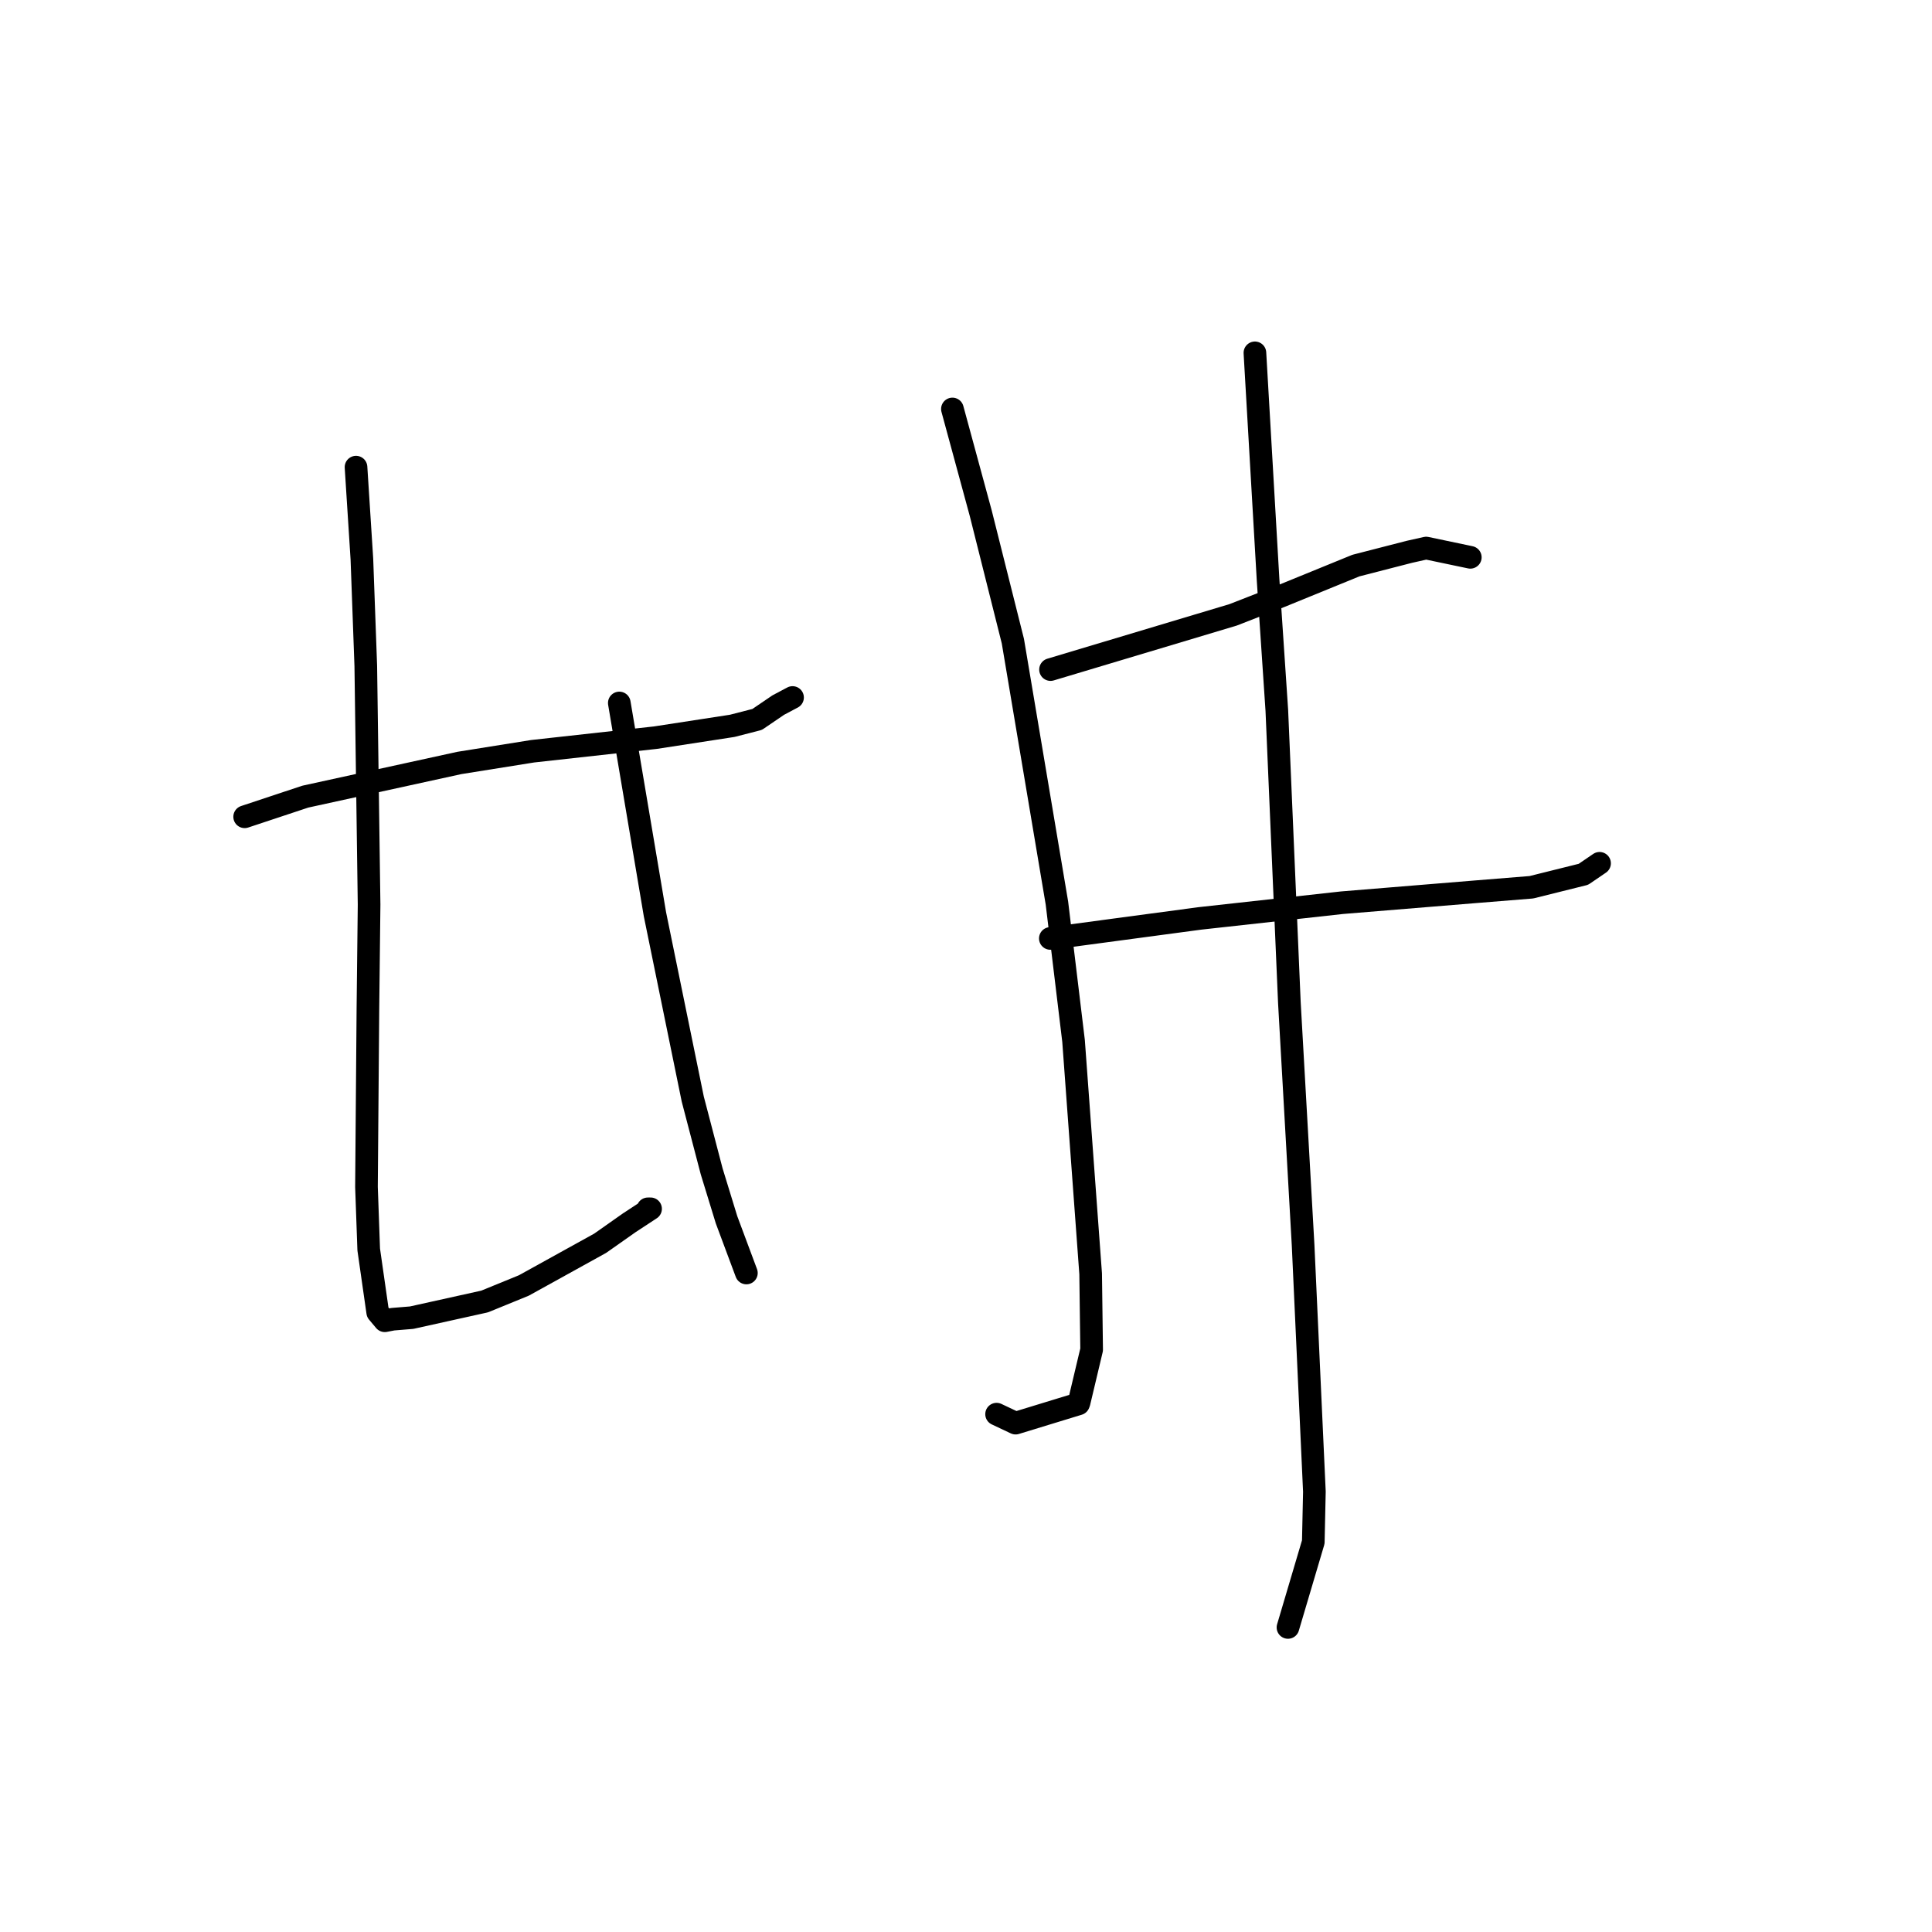 <?xml version="1.0" standalone="no"?>
    <svg width="256" height="256" xmlns="http://www.w3.org/2000/svg" version="1.1">
    <polyline stroke="black" stroke-width="3" stroke-linecap="round" fill="transparent" stroke-linejoin="round" points="32.418 108.227 40.451 105.56 60.878 101.094 70.578 99.544 86.85 97.744 97.023 96.178 100.326 95.329 103.124 93.426 104.895 92.486 105.017 92.422 " />
        <polyline stroke="black" stroke-width="3" stroke-linecap="round" fill="transparent" stroke-linejoin="round" points="47.174 61.9 47.953 74.094 48.469 88.248 48.906 119.885 48.751 133.624 48.56 157.282 48.857 165.567 50.049 173.889 50.978 174.997 50.986 175.007 52.051 174.802 54.543 174.598 64.215 172.455 69.417 170.329 79.527 164.737 83.379 162.026 86.204 160.174 85.85 160.176 " />
        <polyline stroke="black" stroke-width="3" stroke-linecap="round" fill="transparent" stroke-linejoin="round" points="82.062 93.148 86.783 121.145 91.793 145.629 94.299 155.207 96.269 161.624 98.661 168.037 98.901 168.678 " />
        <polyline stroke="black" stroke-width="3" stroke-linecap="round" fill="transparent" stroke-linejoin="round" points="139.2 88.722 163.4 81.469 169.738 78.994 179.664 74.942 186.758 73.117 188.974 72.62 194.338 73.745 194.824 73.847 " />
        <polyline stroke="black" stroke-width="3" stroke-linecap="round" fill="transparent" stroke-linejoin="round" points="139.175 124.348 158.989 121.694 177.834 119.613 195.355 118.177 202.921 117.566 209.812 115.85 211.756 114.525 211.95 114.392 " />
        <polyline stroke="black" stroke-width="3" stroke-linecap="round" fill="transparent" stroke-linejoin="round" points="126.199 54.191 129.951 67.997 134.21 84.953 140.048 119.661 142.25 137.918 144.517 168.785 144.647 178.837 142.986 185.828 142.911 186.021 134.571 188.573 132.053 187.383 " />
        <polyline stroke="black" stroke-width="3" stroke-linecap="round" fill="transparent" stroke-linejoin="round" points="166.283 46.754 168.028 76.851 169.186 94.133 170.849 132.842 172.667 164.974 173.314 179.118 174.163 197.648 174.018 204.325 170.968 214.616 170.663 215.645 " />
        </svg>